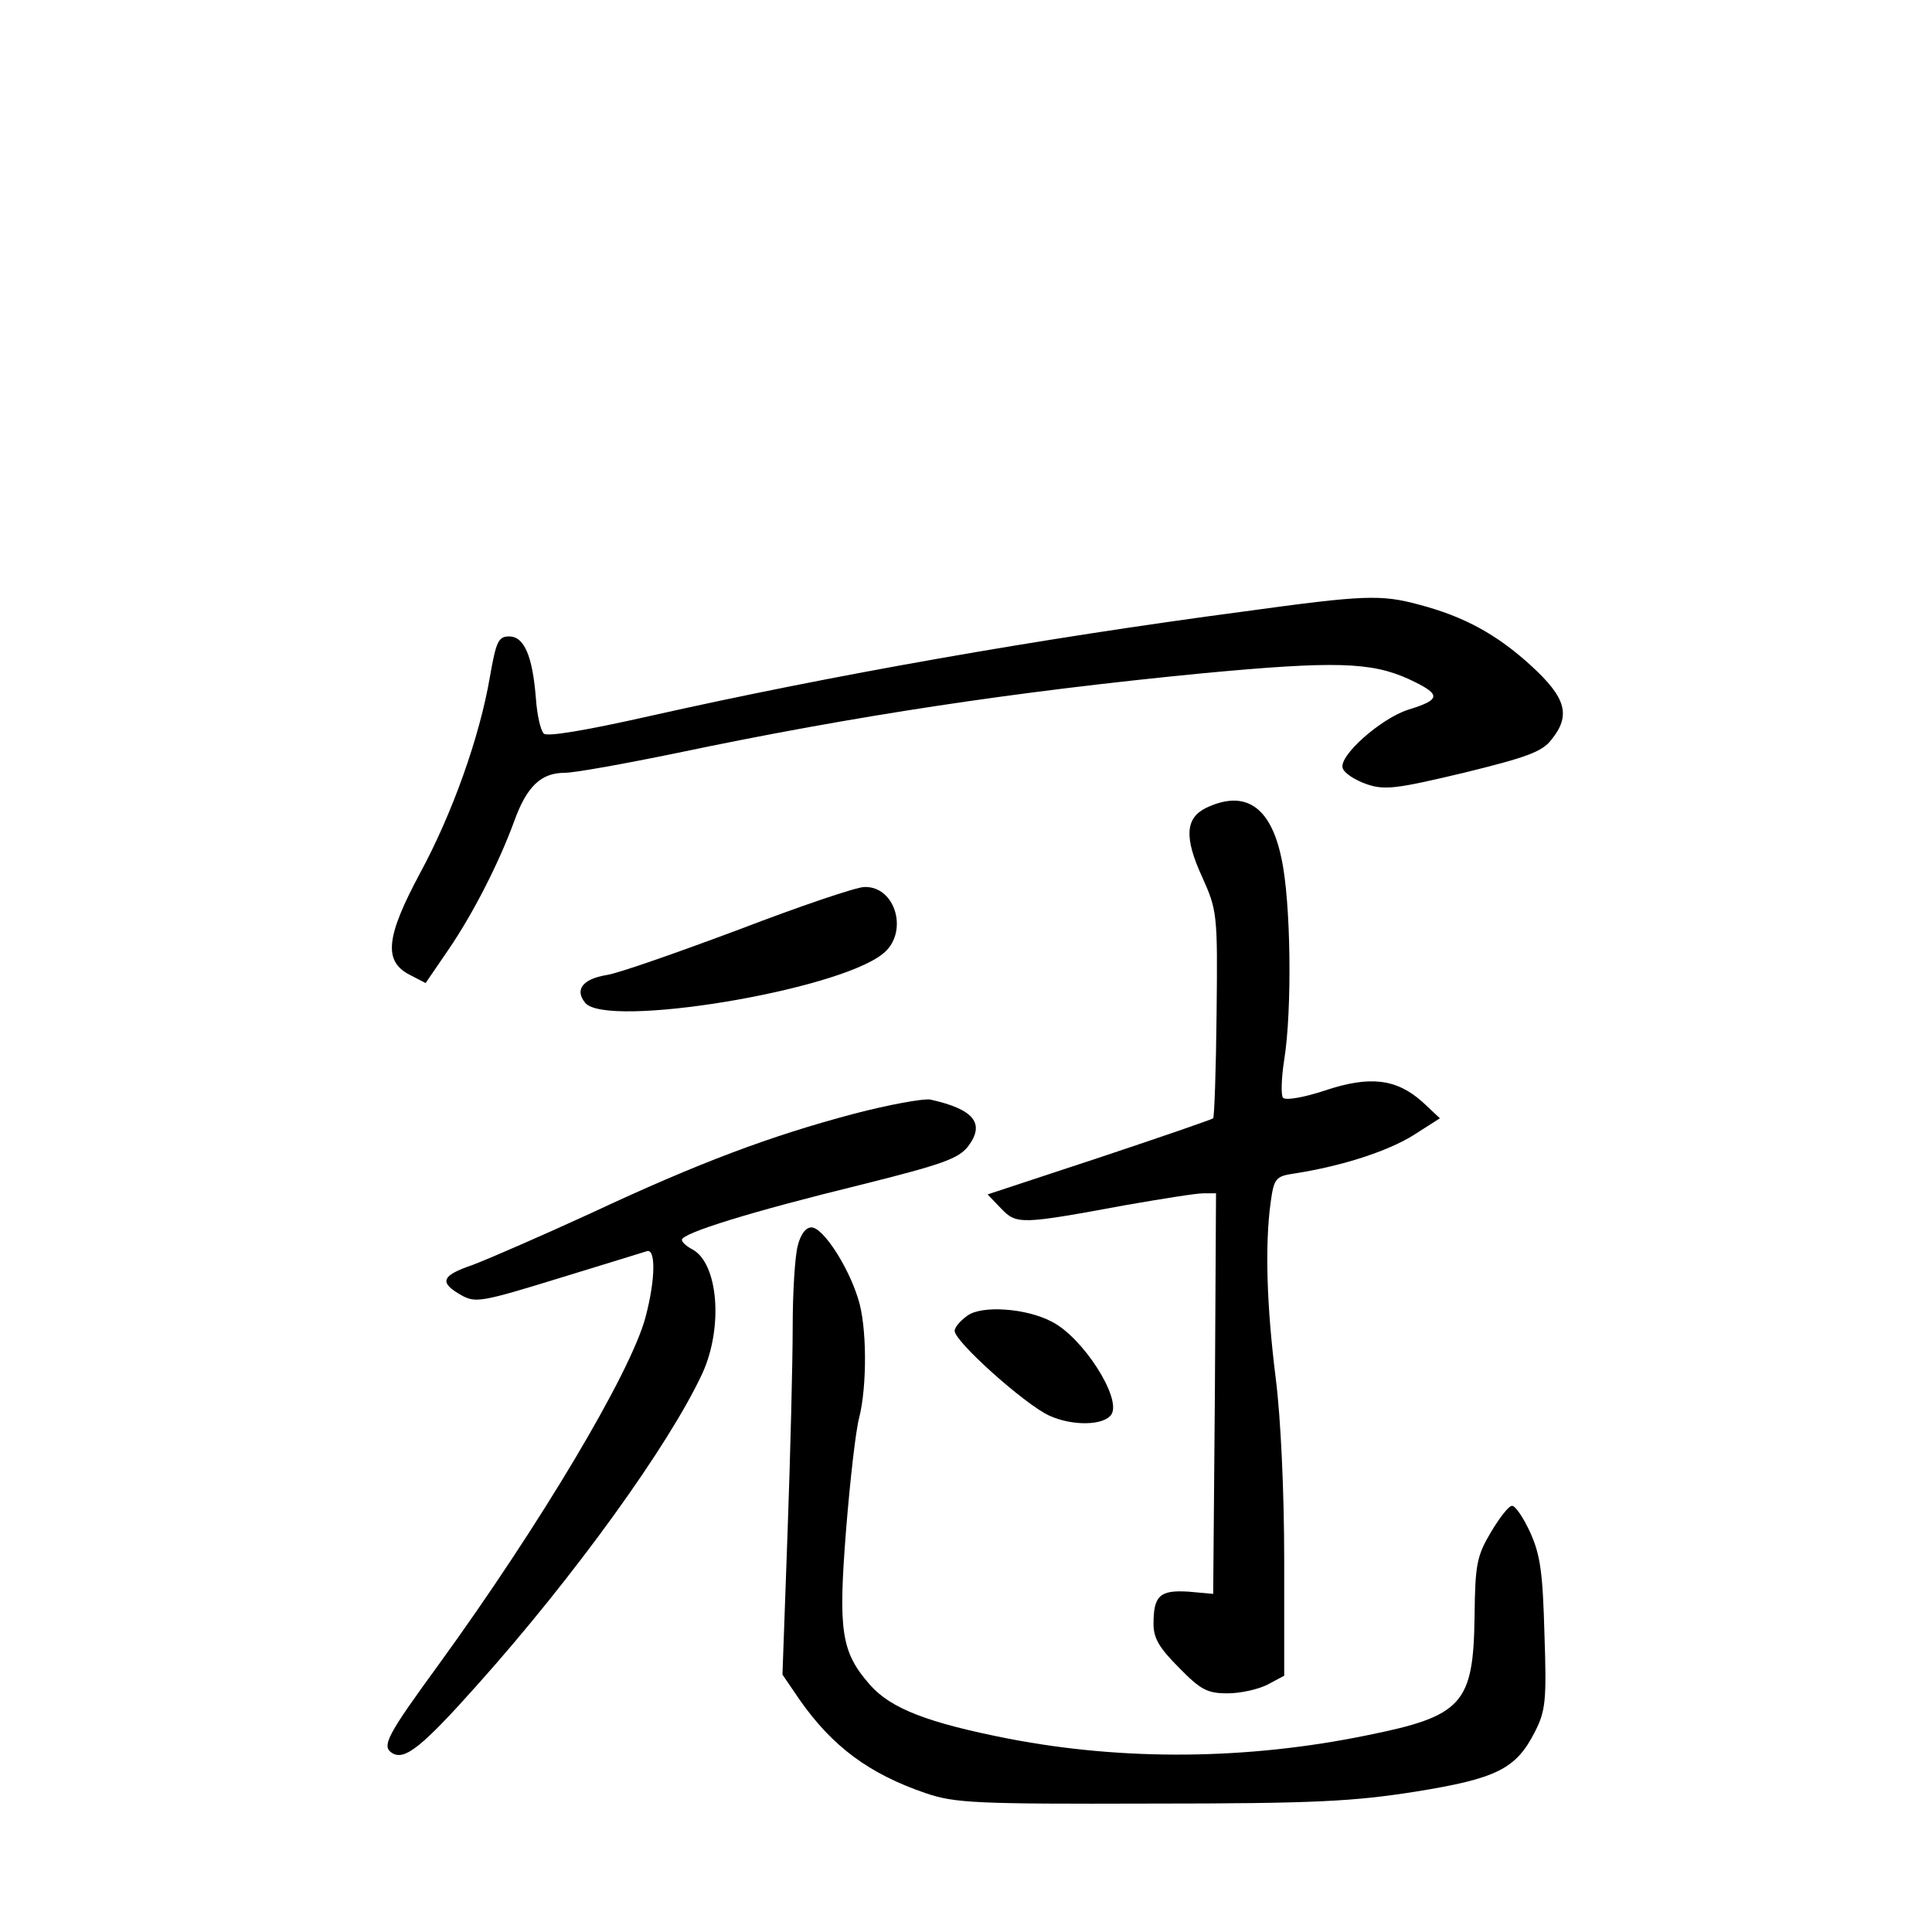 <?xml version="1.0" standalone="no"?>
<!DOCTYPE svg PUBLIC "-//W3C//DTD SVG 20010904//EN"
 "http://www.w3.org/TR/2001/REC-SVG-20010904/DTD/svg10.dtd">
<svg version="1.0" xmlns="http://www.w3.org/2000/svg"
 width="340pt" height="340pt" viewBox="0 0 340 340"
 preserveAspectRatio="xMidYMid meet">
<g transform="translate(0,340) scale(0.1,-0.1)"
fill="#000000" stroke="none">
<path d="M2190 2324 c-363 -48 -730 -113 -1046 -184 -111 -25 -181 -37 -187
-31 -6 6 -12 34 -14 63 -6 75 -21 108 -47 108 -19 0 -23 -9 -34 -72 -18 -105
-66 -240 -123 -345 -60 -112 -64 -154 -19 -178 l29 -15 39 57 c46 67 91 157
117 228 22 61 47 85 89 85 17 0 106 16 198 35 315 66 595 108 923 140 234 22
298 20 364 -10 58 -27 58 -36 -1 -54 -49 -16 -123 -82 -115 -103 3 -9 22 -21
42 -28 32 -11 53 -8 171 20 110 27 138 37 154 58 35 43 26 74 -35 130 -60 55
-118 87 -198 108 -67 18 -96 17 -307 -12z"/>
<path d="M2122 1978 c-36 -18 -38 -52 -7 -120 27 -60 28 -65 26 -242 -1 -99
-4 -182 -6 -184 -2 -2 -92 -33 -200 -69 l-197 -65 24 -25 c27 -28 34 -28 218
6 63 11 125 21 138 21 l22 0 -2 -352 -3 -353 -44 4 c-50 3 -61 -7 -61 -57 0
-25 10 -42 45 -77 38 -39 50 -45 85 -45 23 0 54 7 70 15 l30 16 0 202 c0 120
-6 252 -15 322 -16 128 -19 234 -9 308 6 44 9 47 43 52 83 13 163 39 208 67
l47 30 -31 29 c-46 41 -93 46 -171 20 -36 -12 -69 -18 -74 -13 -4 4 -3 35 2
67 14 86 12 279 -5 355 -19 91 -64 121 -133 88z"/>
<path d="M1300 1764 c-107 -40 -212 -77 -233 -80 -42 -7 -56 -26 -37 -49 38
-45 441 21 523 86 47 36 24 120 -32 118 -14 0 -114 -34 -221 -75z"/>
<path d="M1503 1440 c-147 -39 -273 -86 -463 -175 -85 -39 -179 -80 -208 -91
-56 -19 -60 -31 -19 -54 24 -13 36 -11 169 30 79 24 149 46 156 48 16 6 16
-48 -2 -116 -26 -98 -186 -366 -363 -610 -92 -126 -102 -145 -83 -157 22 -14
53 11 151 121 169 189 336 420 395 547 37 81 28 193 -17 218 -10 5 -19 13 -19
17 0 12 123 50 315 97 144 36 172 46 189 68 30 40 10 65 -67 82 -12 2 -73 -9
-134 -25z"/>
<path d="M1404 1208 c-5 -18 -9 -82 -9 -143 0 -60 -4 -223 -9 -361 l-9 -251
30 -44 c58 -83 123 -131 223 -165 50 -17 88 -19 395 -18 291 0 358 4 466 21
143 23 177 40 210 105 19 37 21 55 17 172 -3 108 -7 139 -25 179 -12 26 -26
47 -32 47 -6 0 -22 -21 -37 -46 -25 -42 -28 -57 -29 -148 -2 -155 -21 -176
-190 -210 -210 -43 -426 -45 -629 -6 -143 28 -208 53 -245 95 -51 58 -56 95
-42 273 7 87 17 175 23 197 14 55 14 162 -2 210 -18 58 -62 125 -82 125 -10 0
-19 -12 -24 -32z"/>
<path d="M1703 1085 c-13 -9 -23 -21 -23 -27 0 -19 123 -129 166 -149 41 -19
97 -18 110 2 18 29 -51 136 -105 163 -45 24 -123 29 -148 11z"/>
</g>
</svg>
